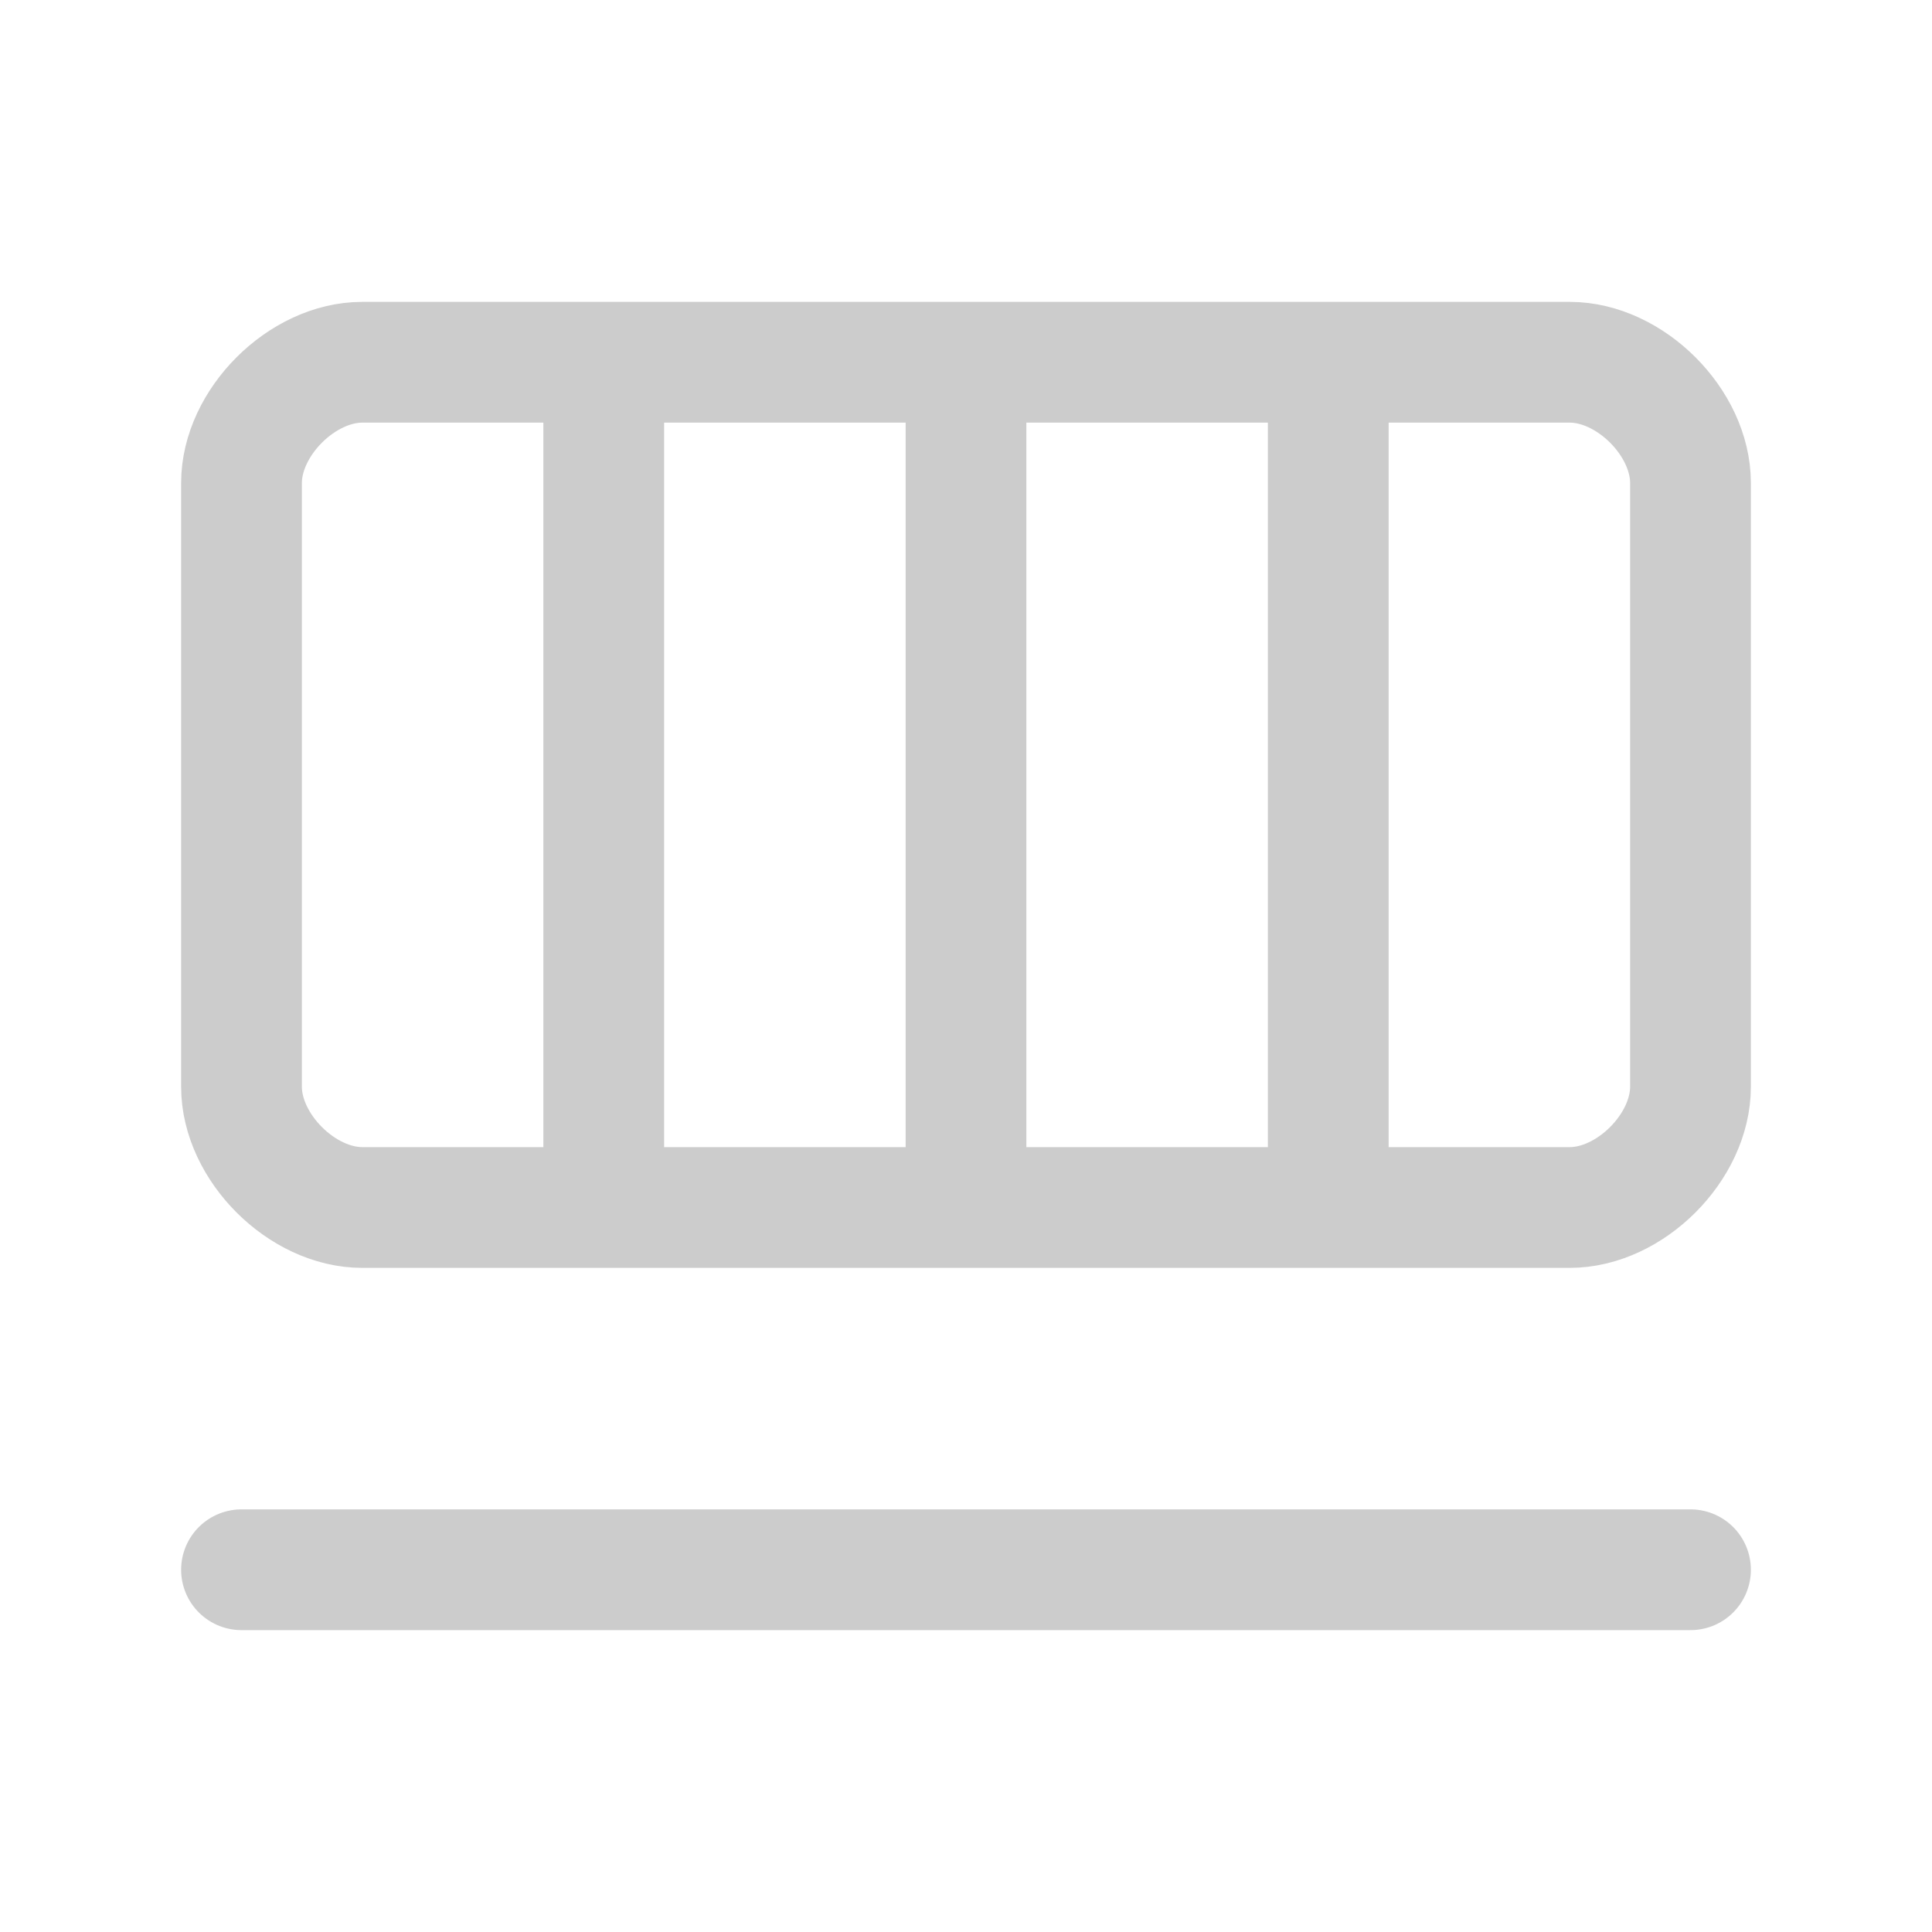 <?xml version="1.0" encoding="UTF-8" standalone="no"?>
<svg
   width="128"
   height="128"
   viewBox="0 0 128 128"
   fill="none"
   version="1.1"
   id="svg616"
   sodipodi:docname="ams.svg"
   inkscape:version="1.2.2 (1:1.2.2+202305151914+b0a8486541)"
   xmlns:inkscape="http://www.inkscape.org/namespaces/inkscape"
   xmlns:sodipodi="http://sodipodi.sourceforge.net/DTD/sodipodi-0.dtd"
   xmlns="http://www.w3.org/2000/svg"
   xmlns:svg="http://www.w3.org/2000/svg">
  <defs
     id="defs620" />
  <sodipodi:namedview
     id="namedview618"
     pagecolor="#ffffff"
     bordercolor="#666666"
     borderopacity="1.0"
     inkscape:showpageshadow="2"
     inkscape:pageopacity="0.0"
     inkscape:pagecheckerboard="0"
     inkscape:deskcolor="#d1d1d1"
     showgrid="false"
     inkscape:zoom="2.3738528"
     inkscape:cx="8.0038662"
     inkscape:cy="79.406777"
     inkscape:window-width="1426"
     inkscape:window-height="936"
     inkscape:window-x="0"
     inkscape:window-y="0"
     inkscape:window-maximized="1"
     inkscape:current-layer="svg616" />
  <path
     d="m 88,24 v 56 m 0,-56 H 64 m 24,0 h 16 c 4.002,0 8.002,4 8,8 v 40 c 0,4 -3.998,8 -8,8 h -16 m 0,0 H 64 m -24,-56 v 56 m 0,-56 h 24 m -24,0 h -16 c -4,0 -8,4 -8,8 0,12.882 0,37.082 0,40 0,4 4,8 8,8 4,0 8.046,0 16,0 m 0,0 h 24 m 0,0 V 24 m -48,80 h 96"
     stroke="#cccccc"
     stroke-linecap="round"
     stroke-linejoin="round"
     id="path614"
     style="stroke-width:8" />
</svg>
